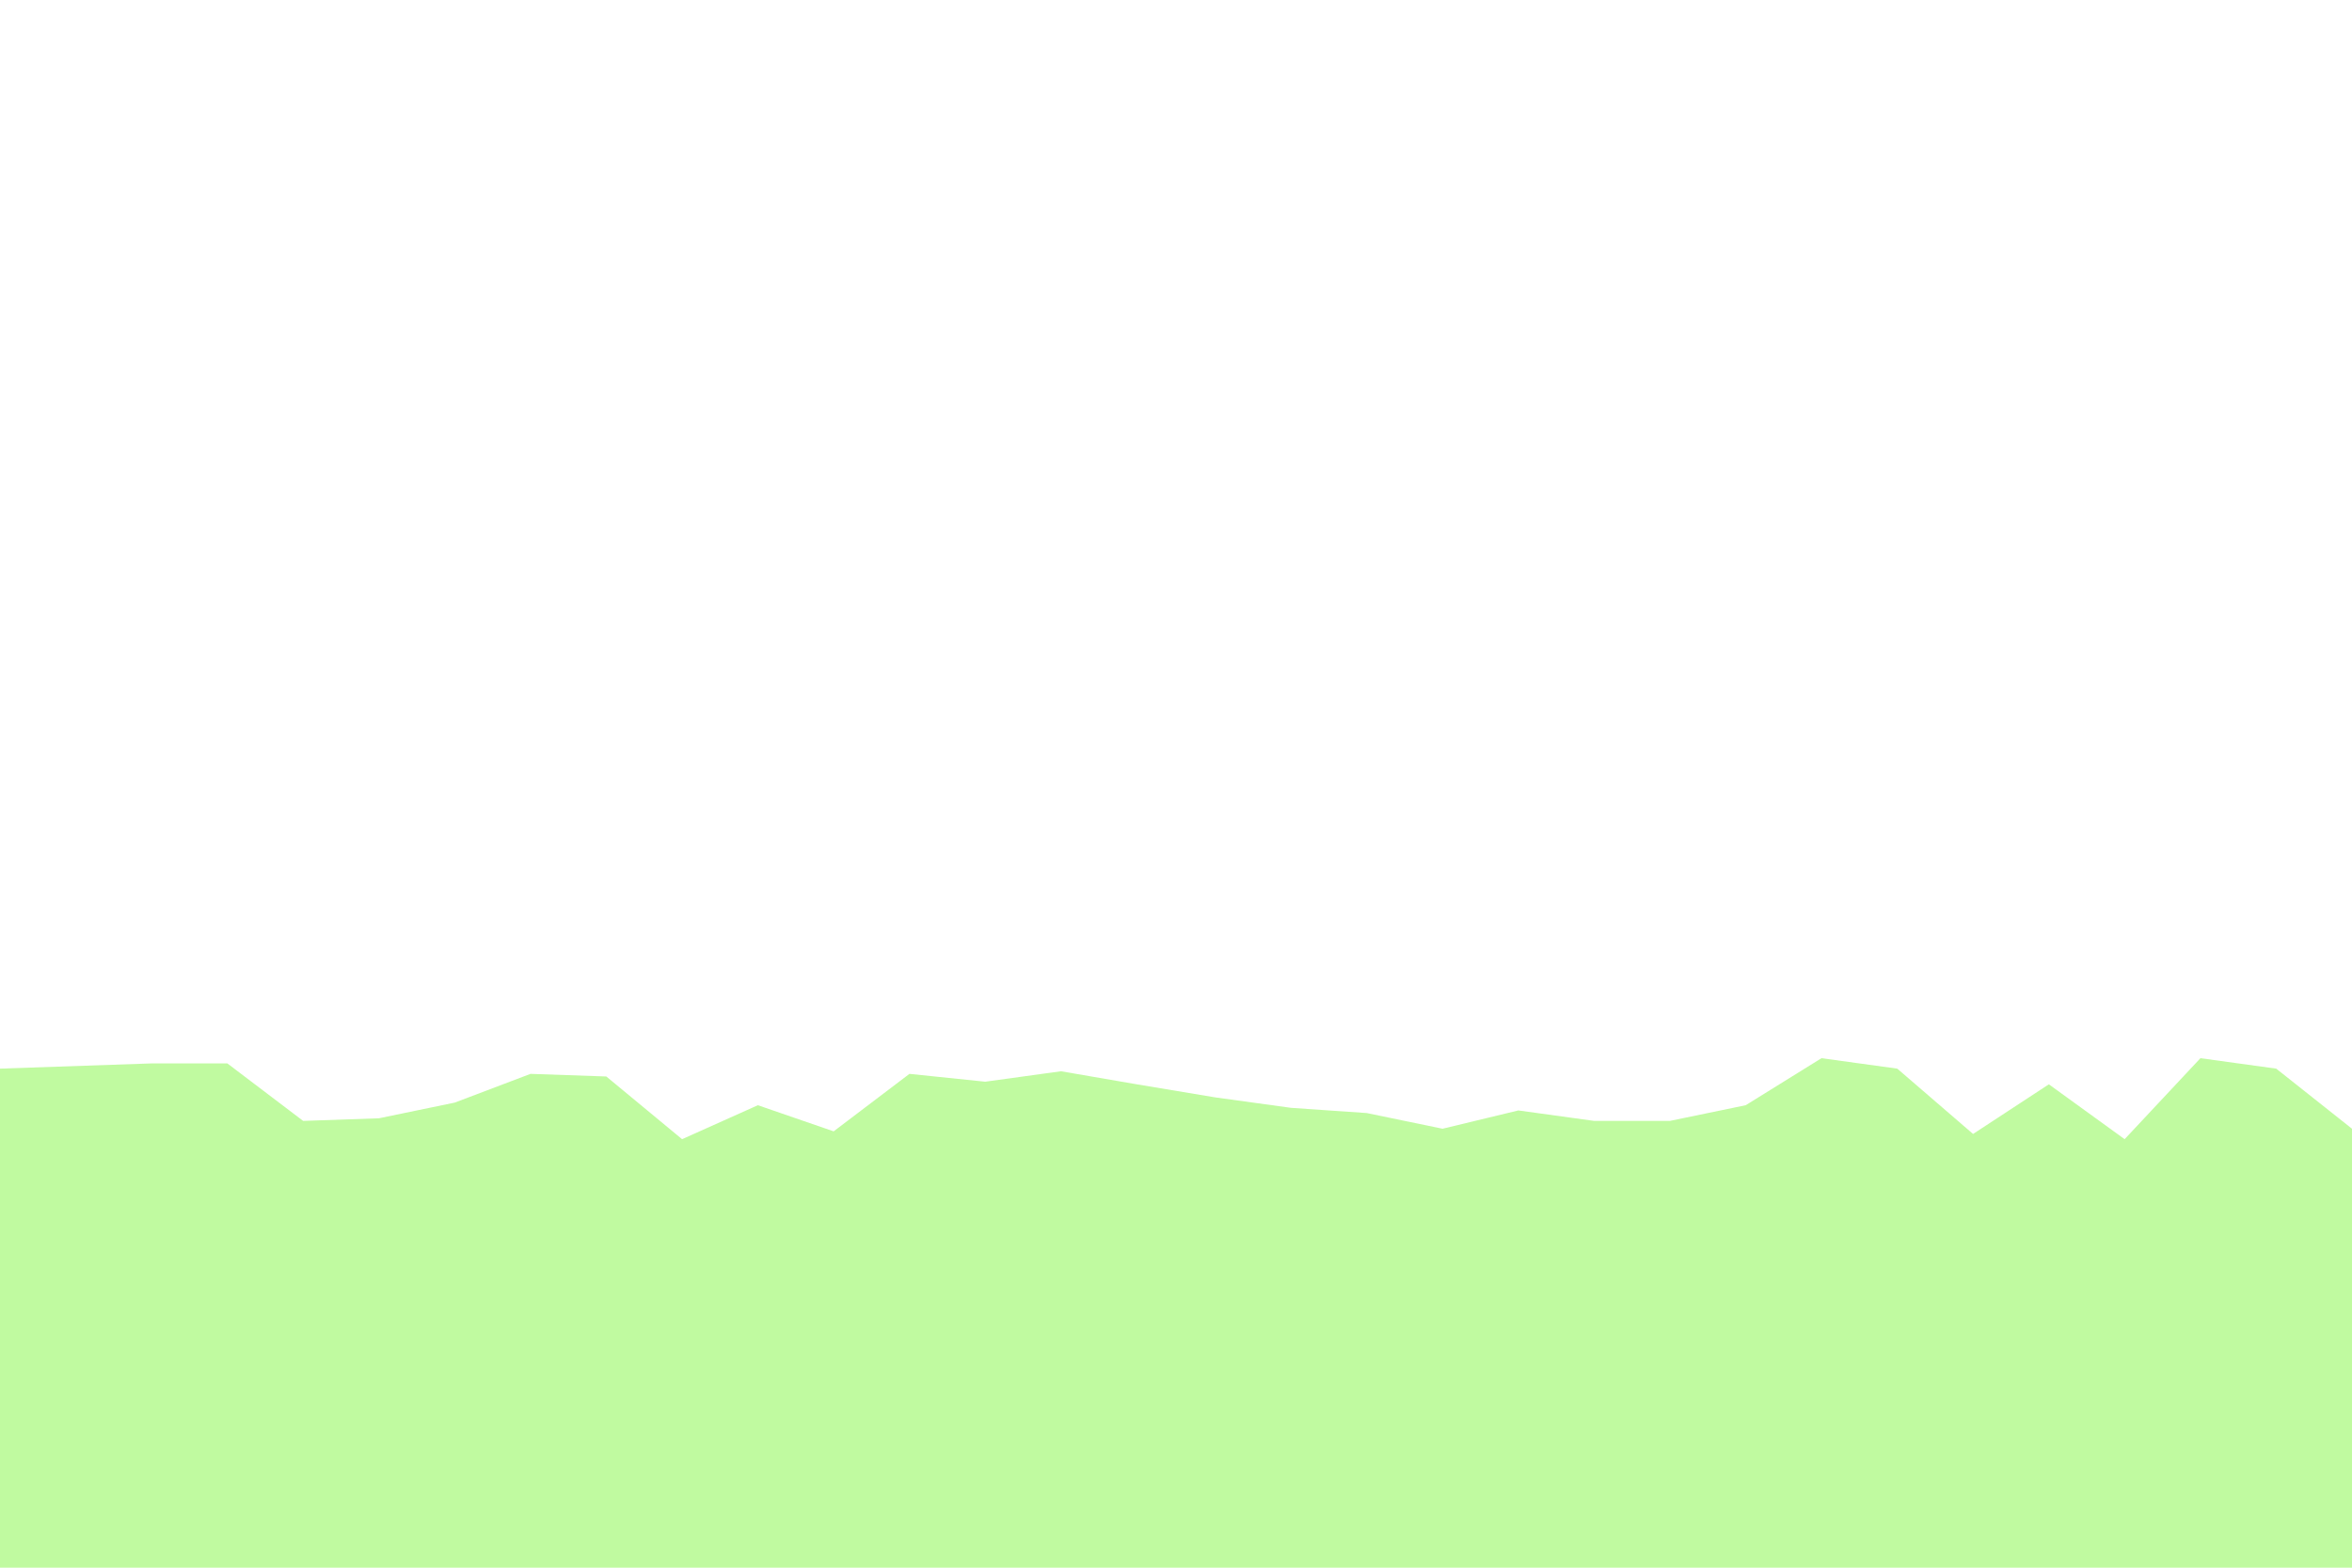 <svg id="visual" viewBox="0 0 900 600" width="900" height="600" xmlns="http://www.w3.org/2000/svg" xmlns:xlink="http://www.w3.org/1999/xlink" version="1.1"><path d="M0 409L29 408L58 407L87 407L116 429L145 428L174 422L203 411L232 412L261 436L290 423L319 433L348 411L377 414L406 410L435 415L465 420L494 424L523 426L552 432L581 425L610 429L639 429L668 423L697 405L726 409L755 434L784 415L813 436L842 405L871 409L900 432L900 601L871 601L842 601L813 601L784 601L755 601L726 601L697 601L668 601L639 601L610 601L581 601L552 601L523 601L494 601L465 601L435 601L406 601L377 601L348 601L319 601L290 601L261 601L232 601L203 601L174 601L145 601L116 601L87 601L58 601L29 601L0 601Z" fill="#C0FAA0" stroke-linecap="square" stroke-linejoin="bevel"></path></svg>